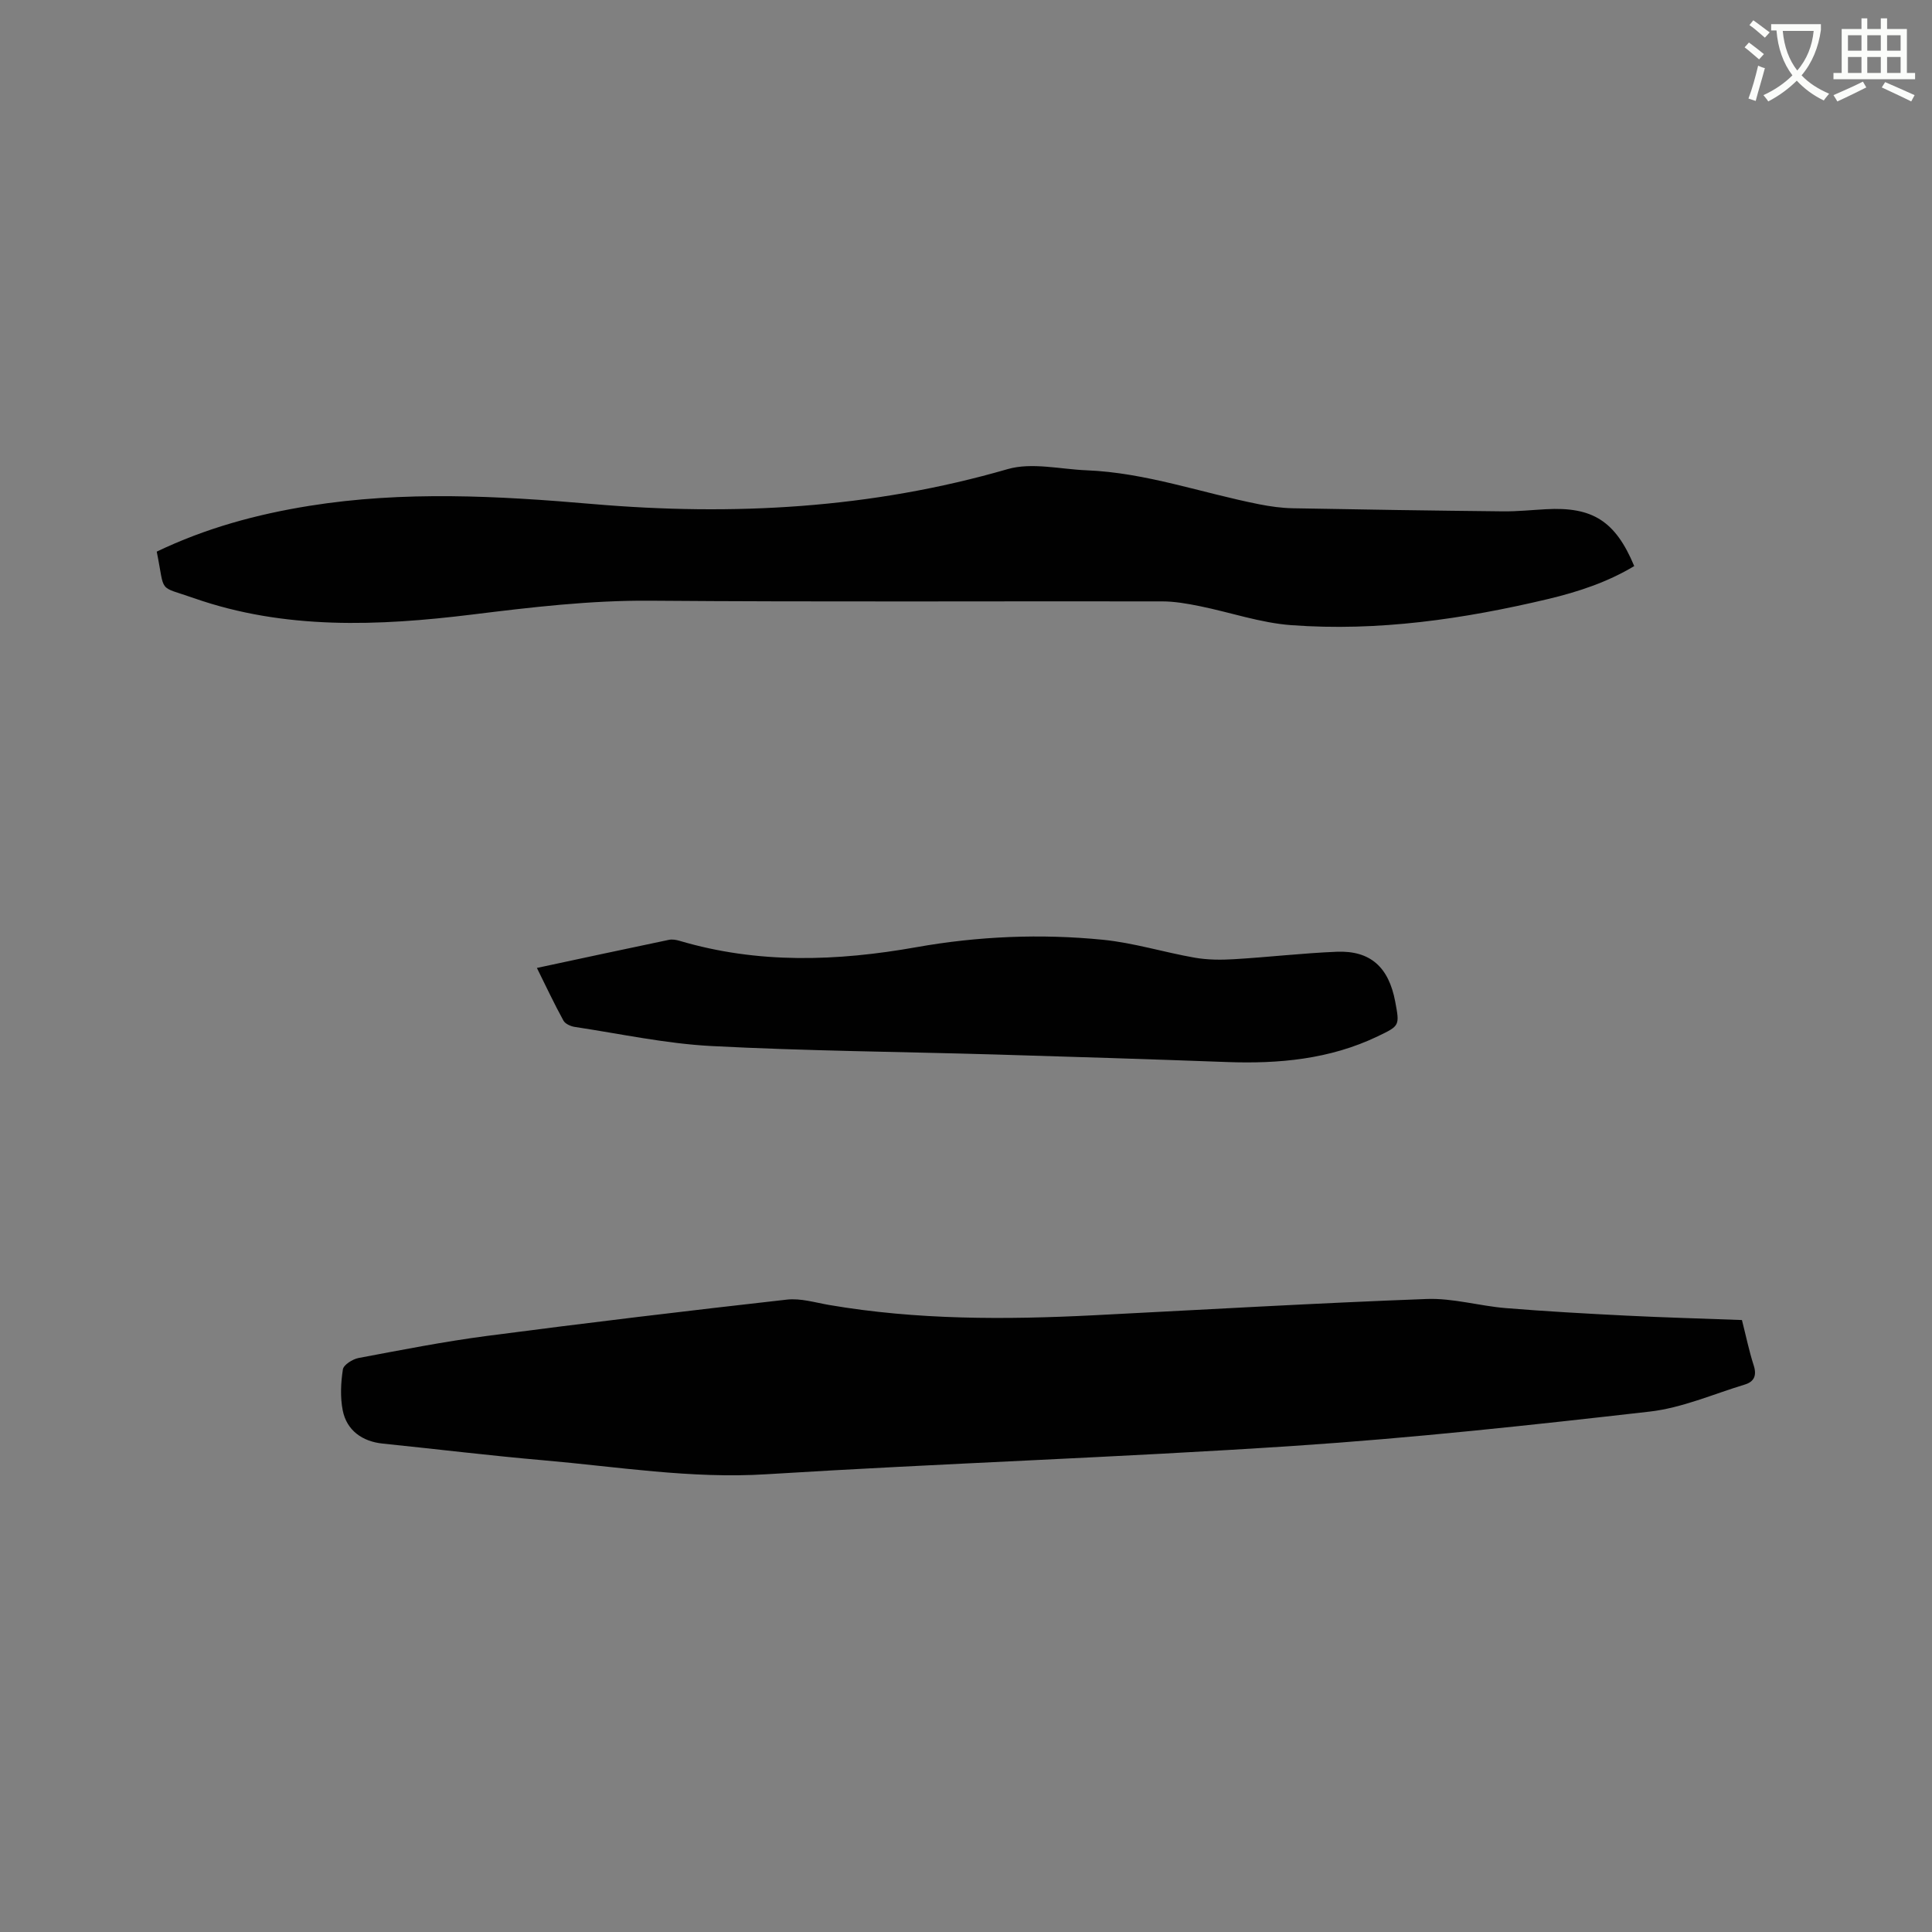 <svg enable-background="new 0 0 400 400" viewBox="0 0 400 400" xmlns="http://www.w3.org/2000/svg"><rect x="0" y="0" width="400" height="400" fill="#808080" stroke="none"/><path d="m362.1 8.8c1.1.8 2.1 1.6 3.1 2.4l-1 1.1c-1.3-1.1-2.3-2-3-2.5zm1.9 4.8c.5.2.9.4 1.4.5-.6 2.3-1.3 4.5-1.9 6.8l-1.5-.5c.8-2.1 1.4-4.3 2-6.8zm-1-9.4c1.3.9 2.4 1.8 3.4 2.5l-1 1.1c-1.4-1.2-2.4-2.1-3.2-2.6zm3.7 2.2v-1.4h10.3v1.2c-.5 3.6-1.8 6.8-4 9.4 1.5 1.6 3.4 2.8 5.7 3.8-.3.4-.7.8-1.1 1.4-2.3-1.1-4.1-2.5-5.6-4.1-1.6 1.6-3.6 3.1-5.9 4.3-.3-.5-.7-.9-1-1.3 2.4-1.1 4.4-2.5 6-4.1-1.9-2.5-3-5.6-3.3-9.3h-1.1zm8.8 0h-6.4c.3 3.3 1.3 6 3 8.2 2-2.3 3.1-5.1 3.4-8.2z" fill="#fbfcfa"/><path d="m385.3 3.8h1.3v2.2h2.8v-2.2h1.3v2.2h4.1v9.1h1.7v1.3h-16.9v-1.3h1.7v-9.1h4.1v-2.2zm.4 13.1.7 1.2c-1.8.9-3.8 1.9-6 2.9-.2-.4-.5-.8-.8-1.3 2.3-1 4.3-1.9 6.1-2.8zm-3.1-6.4h2.8v-3.2h-2.8zm0 4.6h2.8v-3.3h-2.8zm4-4.6h2.8v-3.2h-2.8zm0 4.6h2.8v-3.3h-2.8zm3.7 1.9c2.1.9 4.1 1.8 6.1 2.7l-.7 1.3c-2.2-1.1-4.2-2-6.1-2.9zm3.2-9.7h-2.8v3.2h2.8zm-2.8 7.8h2.8v-3.3h-2.8z" fill="#fbfcfa"/><g fill="#010101"><path d="m360.65 273.3c.84 3.29 1.47 6.4 2.44 9.4.67 2.08.08 3.37-1.83 3.95-6.56 1.99-13.04 4.85-19.75 5.61-24.51 2.8-49.07 5.47-73.68 7.1-36.36 2.41-72.8 3.61-109.17 5.87-15.61.97-30.85-1.57-46.22-2.9-11.08-.96-22.13-2.32-33.2-3.45-4.22-.43-7.45-2.72-8.28-6.86-.54-2.74-.4-5.72.03-8.5.15-.96 2.01-2.12 3.24-2.36 8.84-1.66 17.67-3.4 26.58-4.57 20.68-2.71 41.39-5.19 62.11-7.52 2.84-.32 5.84.61 8.74 1.11 18.19 3.11 36.5 3.06 54.84 2.13 22.96-1.17 45.91-2.51 68.89-3.37 5.42-.2 10.89 1.44 16.36 1.89 8.33.68 16.68 1.14 25.03 1.56 7.84.39 15.67.6 23.87.91z"/><path d="m32.45 114.21c10.12-4.86 20.68-7.73 31.6-9.48 19.53-3.13 39.07-2.07 58.63-.38 29.05 2.5 57.71.95 85.93-7.22 5.01-1.45 10.89.02 16.36.24 12.28.49 23.84 4.69 35.76 7.04 2.27.45 4.6.77 6.9.82 14.51.27 29.03.49 43.54.64 2.96.03 5.92-.28 8.88-.44 9.67-.55 14.41 2.44 18.3 11.77-5.52 3.32-11.59 5.33-17.83 6.82-17.49 4.15-35.2 6.75-53.2 5.41-6.36-.47-12.59-2.65-18.91-3.93-2.57-.52-5.21-.99-7.82-.99-35.3-.06-70.61.14-105.91-.14-12.45-.1-24.67 1.35-36.97 2.87-19.31 2.37-38.7 3.19-57.53-3.39-7.65-2.69-5.93-.78-7.73-9.64z"/><path d="m111.16 200.4c9.34-2 18.34-3.94 27.35-5.82.68-.14 1.48 0 2.17.2 16.25 4.82 32.6 4.25 49.08 1.32 12.77-2.27 25.72-2.81 38.61-1.53 6.39.64 12.64 2.6 18.99 3.71 2.66.46 5.46.48 8.17.31 7.08-.42 14.14-1.25 21.23-1.54 6.96-.28 10.77 3.18 12.11 10.35.93 4.98.93 4.97-3.63 7.16-9.93 4.76-20.48 5.72-31.29 5.32-15.98-.59-31.97-1.09-47.95-1.56-19.58-.57-39.18-.73-58.73-1.75-9.47-.5-18.87-2.54-28.29-3.96-.84-.13-1.97-.64-2.33-1.31-1.92-3.5-3.62-7.12-5.49-10.9z"/></g></svg>